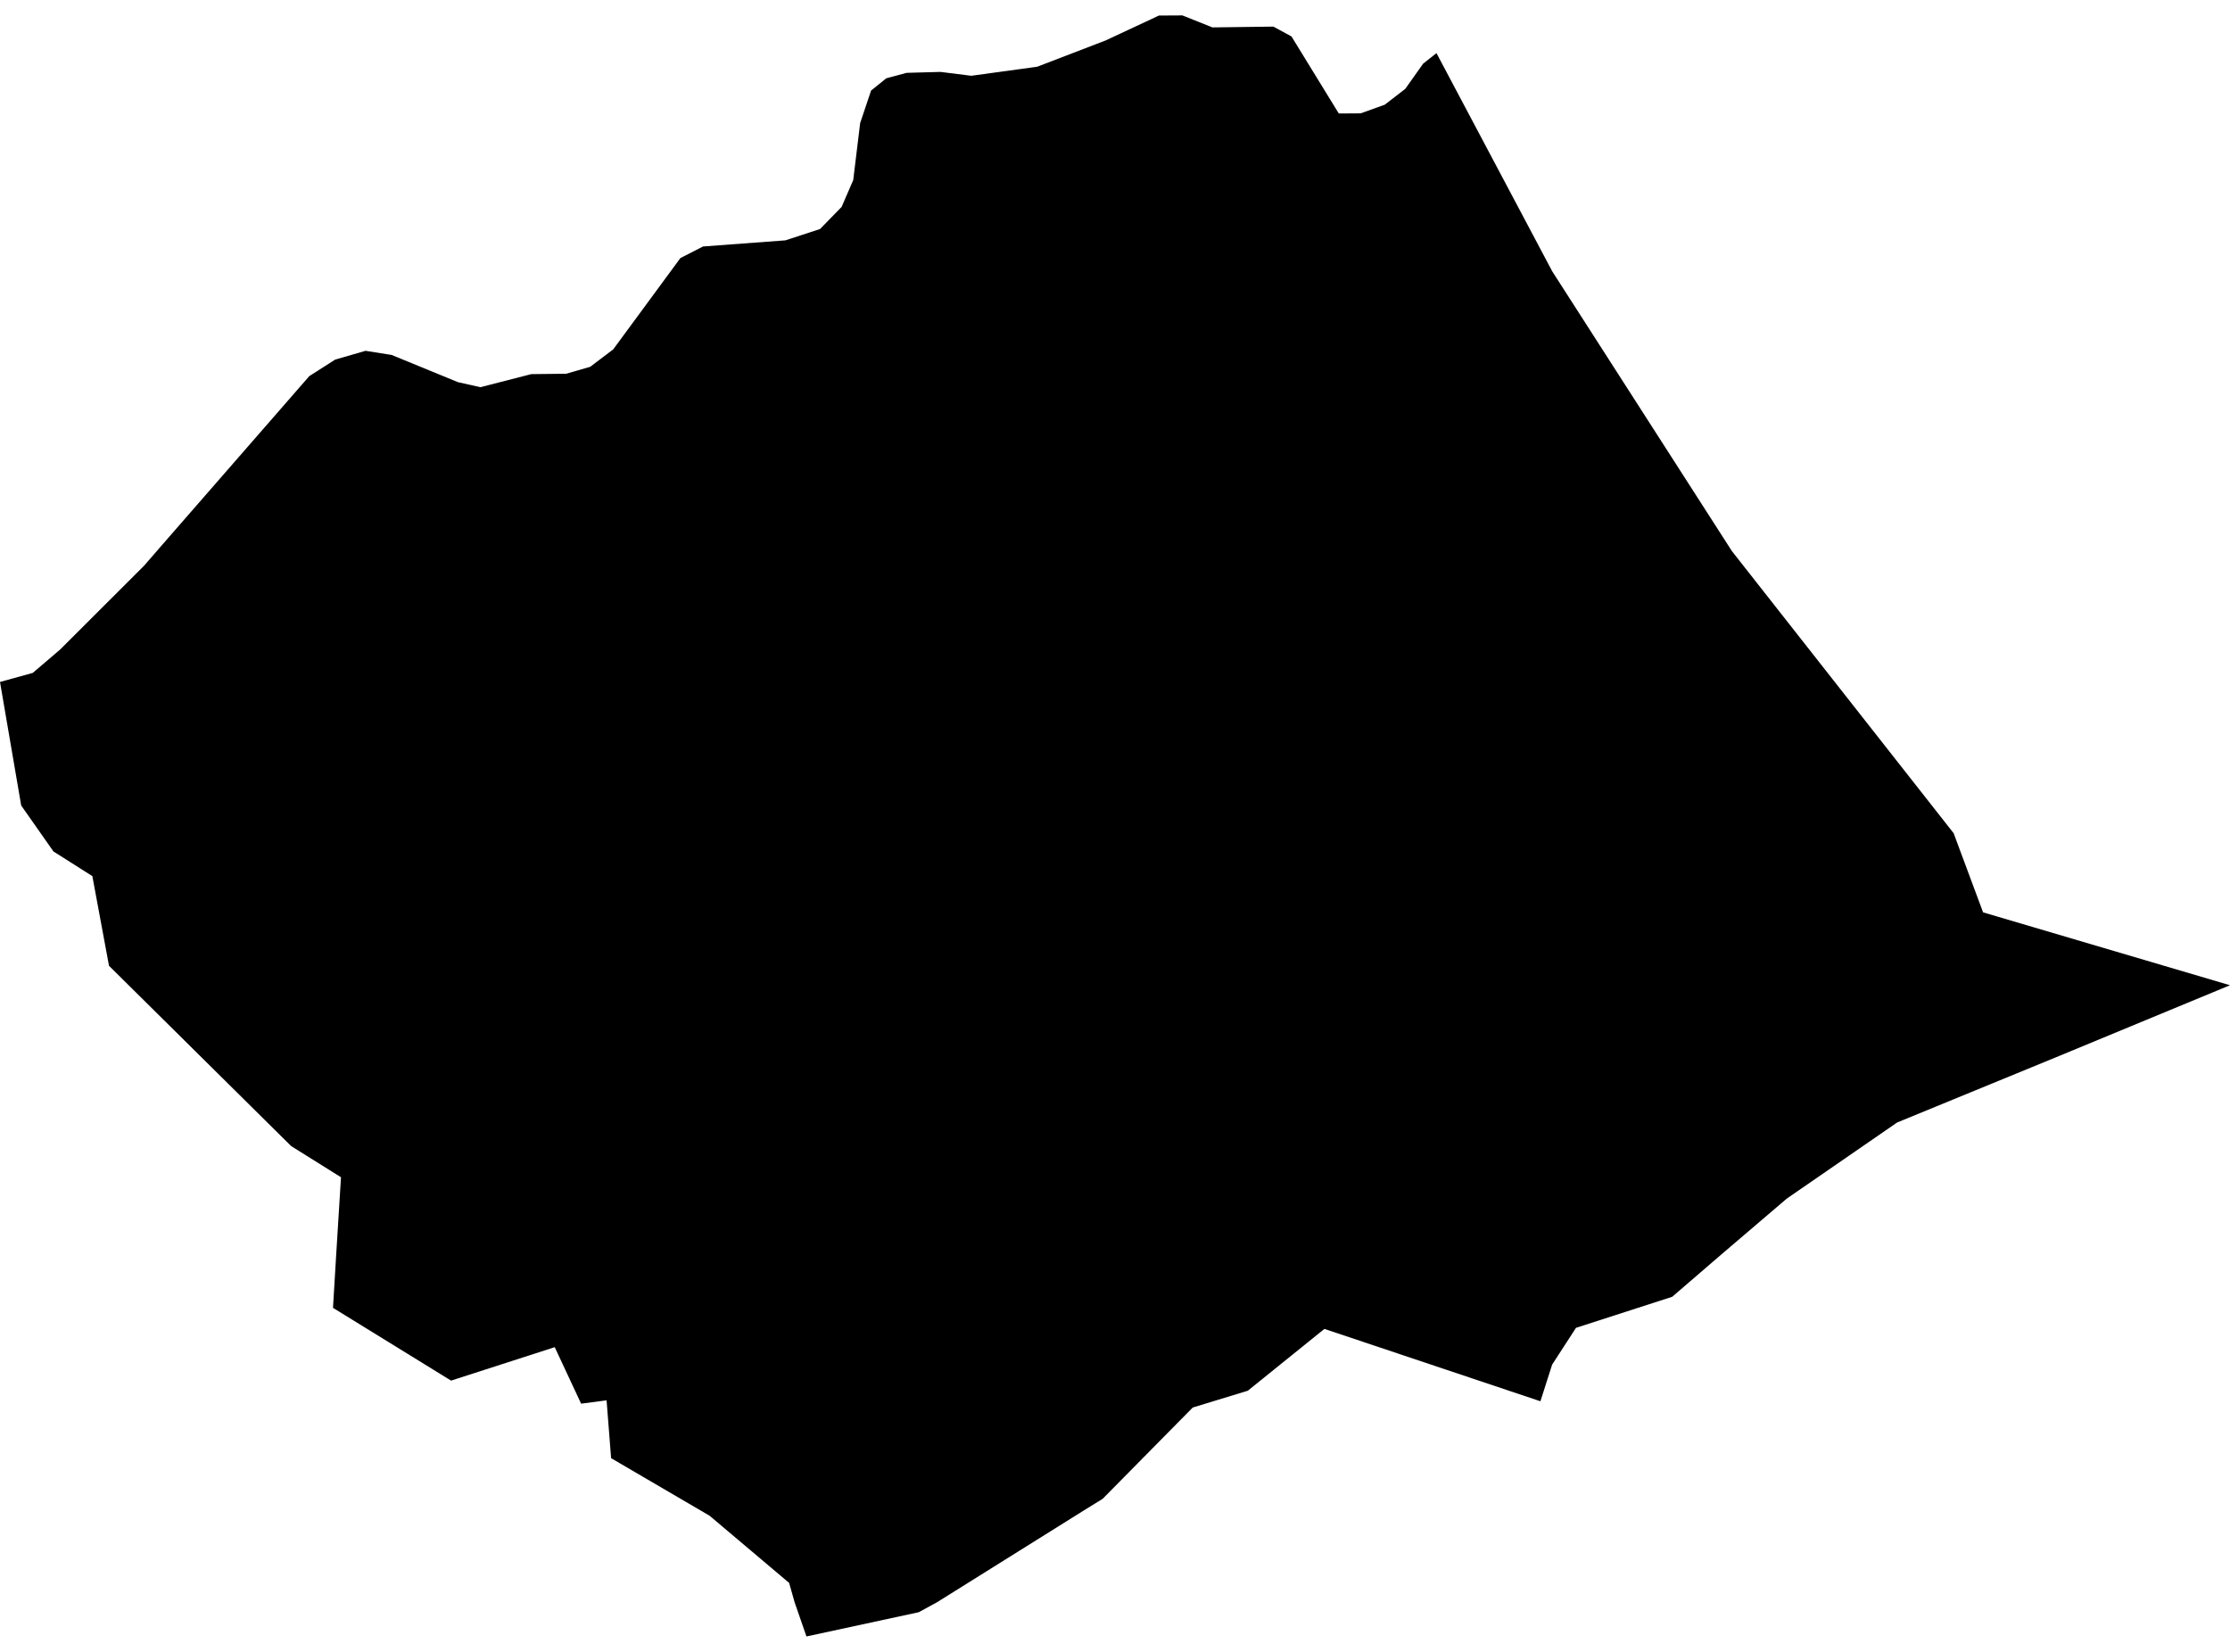 <?xml version='1.0'?>
<svg  baseProfile = 'tiny' width = '540' height = '400' stroke-linecap = 'round' stroke-linejoin = 'round' version='1.1' xmlns='http://www.w3.org/2000/svg'>
<path id='1723001001' title='1723001001'  d='M 347.846 12.863 375.886 65.718 419.383 133.448 473.077 201.759 480.208 220.926 540 238.576 497.826 256.033 459.395 271.812 432.678 290.237 417.028 303.595 404.927 314.018 381.63 321.536 375.854 330.442 373.015 339.316 320.709 321.794 302.155 336.767 288.828 340.832 267.015 362.936 262.369 365.808 226.971 387.943 222.486 390.396 195.284 396.268 192.412 387.976 191.089 383.297 171.826 367.034 147.98 353.094 146.883 339.09 140.719 339.897 134.33 326.215 109.226 334.314 80.637 316.696 81.379 304.338 82.573 285.074 70.505 277.523 26.395 233.865 22.362 212.149 12.939 206.179 5.131 195.047 0 165.135 7.938 162.941 14.585 157.261 34.881 136.997 39.108 132.125 74.893 91.08 81.153 87.079 88.51 84.95 94.835 85.95 106.548 90.758 110.872 92.532 116.325 93.759 128.651 90.596 137.105 90.5 142.914 88.822 148.496 84.595 164.759 62.491 170.244 59.684 190.186 58.2 198.575 55.457 203.803 50.1 206.61 43.615 208.288 29.804 210.934 21.931 214.612 18.962 219.549 17.639 227.745 17.413 235.199 18.349 251.172 16.155 267.725 9.798 280.632 3.764 286.311 3.732 293.604 6.636 308.35 6.442 312.739 8.83 324.194 27.481 329.486 27.448 335.326 25.351 340.295 21.511 344.619 15.413 347.846 12.863 Z' />
</svg>